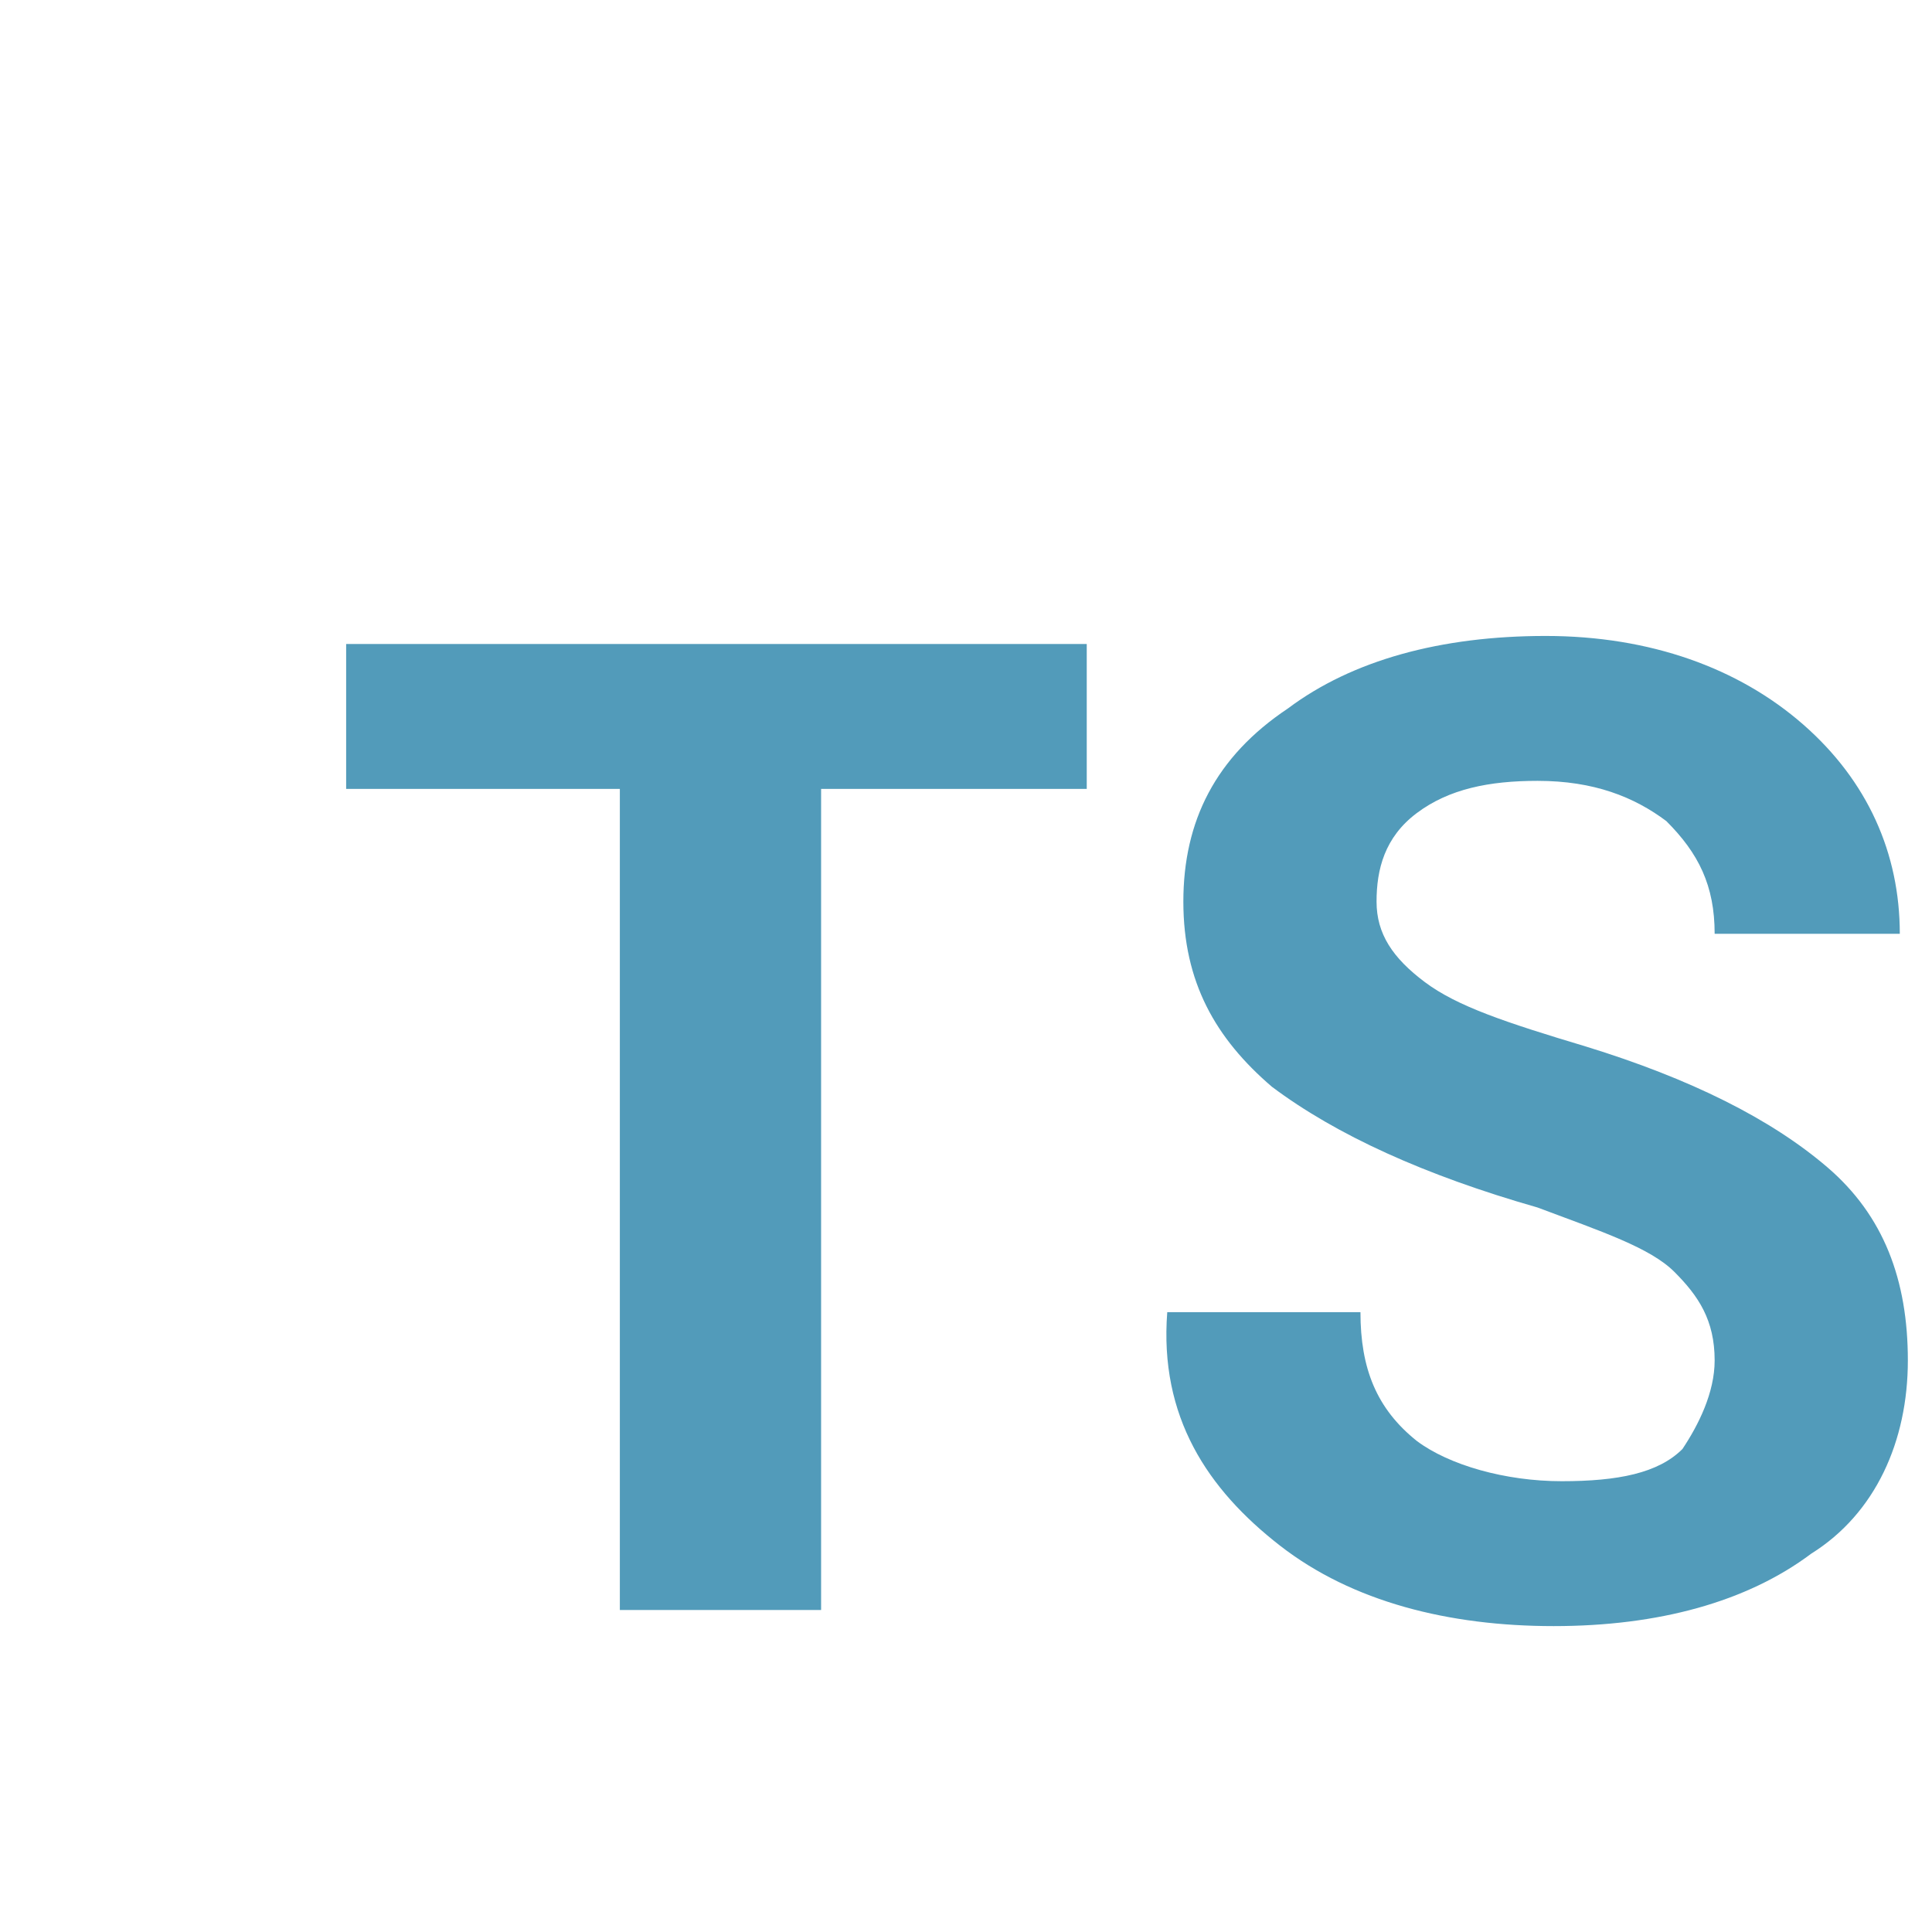<?xml version="1.0" encoding="utf-8"?>
<!-- Generator: Adobe Illustrator 18.1.1, SVG Export Plug-In . SVG Version: 6.00 Build 0)  -->
<svg version="1.1" id="Layer_1" xmlns="http://www.w3.org/2000/svg" xmlns:xlink="http://www.w3.org/1999/xlink" x="0px" y="0px"
	 viewBox="2 2 24 24" enable-background="new 2 2 24 24" xml:space="preserve">
<g>
	<path fill="#529BBA" d="M15.6,11.8h-3.4V22H9.7V11.8H6.3V10h9.2V11.8z"/>
	<path fill="#529BBA" d="M23.3,18.9c0-0.5-0.2-0.8-0.5-1.1c-0.3-0.3-0.9-0.5-1.7-0.8c-1.4-0.4-2.5-0.9-3.3-1.5
		c-0.7-0.6-1.1-1.3-1.1-2.3c0-1,0.4-1.8,1.3-2.4c0.8-0.6,1.9-0.9,3.2-0.9c1.3,0,2.4,0.4,3.2,1.1c0.8,0.7,1.2,1.6,1.2,2.6l0,0h-2.3
		c0-0.6-0.2-1-0.6-1.4c-0.4-0.3-0.9-0.5-1.6-0.5c-0.6,0-1.1,0.1-1.5,0.4c-0.4,0.3-0.5,0.7-0.5,1.1c0,0.4,0.2,0.7,0.6,1
		c0.4,0.3,1,0.5,2,0.8c1.3,0.4,2.3,0.9,3,1.5c0.7,0.6,1,1.4,1,2.4c0,1-0.4,1.9-1.2,2.4c-0.8,0.6-1.9,0.9-3.2,0.9
		c-1.3,0-2.5-0.3-3.4-1s-1.5-1.6-1.4-2.9l0,0h2.4c0,0.7,0.2,1.2,0.7,1.6c0.4,0.3,1.1,0.5,1.8,0.5c0.7,0,1.2-0.1,1.5-0.4
		C23.1,19.7,23.3,19.3,23.3,18.9z"/>
</g>
</svg>
